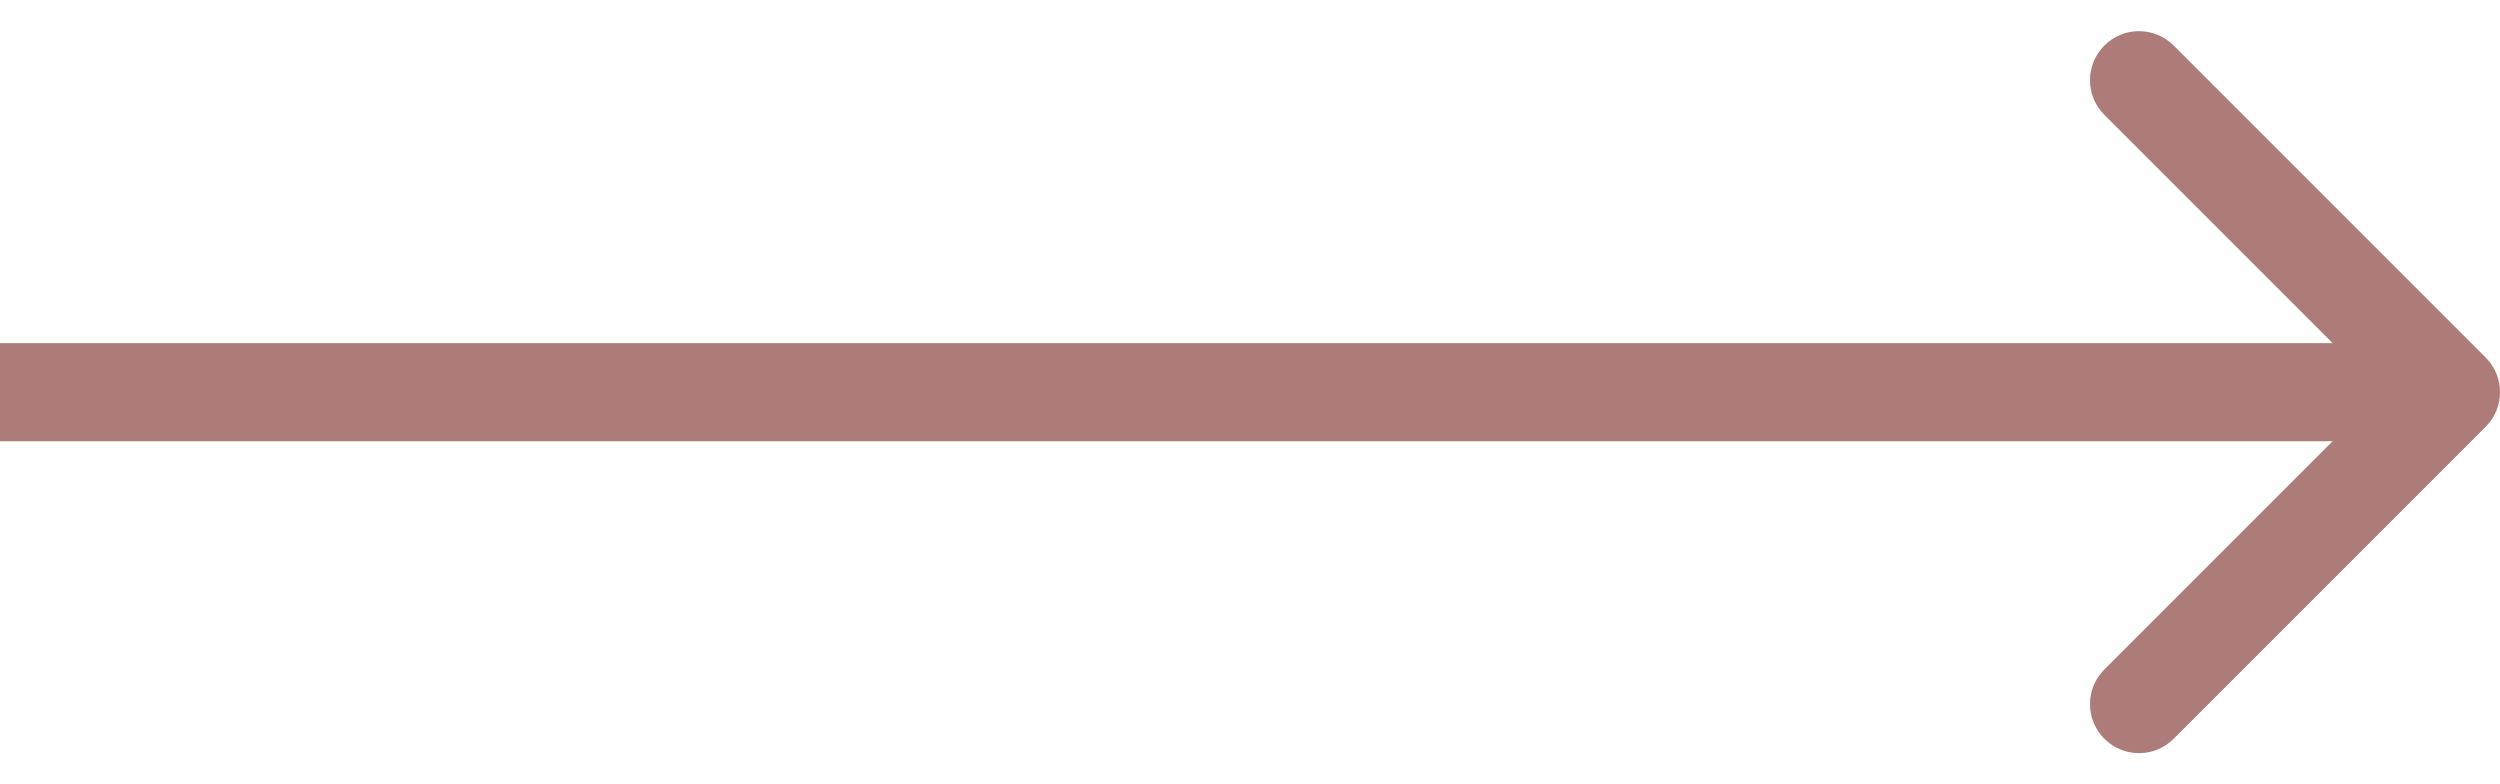 <svg width="51" height="16" viewBox="0 0 51 16" fill="none" xmlns="http://www.w3.org/2000/svg">
<path d="M50.707 8.707C51.098 8.317 51.098 7.683 50.707 7.293L44.343 0.929C43.953 0.538 43.319 0.538 42.929 0.929C42.538 1.319 42.538 1.953 42.929 2.343L48.586 8L42.929 13.657C42.538 14.047 42.538 14.681 42.929 15.071C43.319 15.462 43.953 15.462 44.343 15.071L50.707 8.707ZM0 9H50V7H0V9Z" fill="#AE7C78"/>
</svg>






